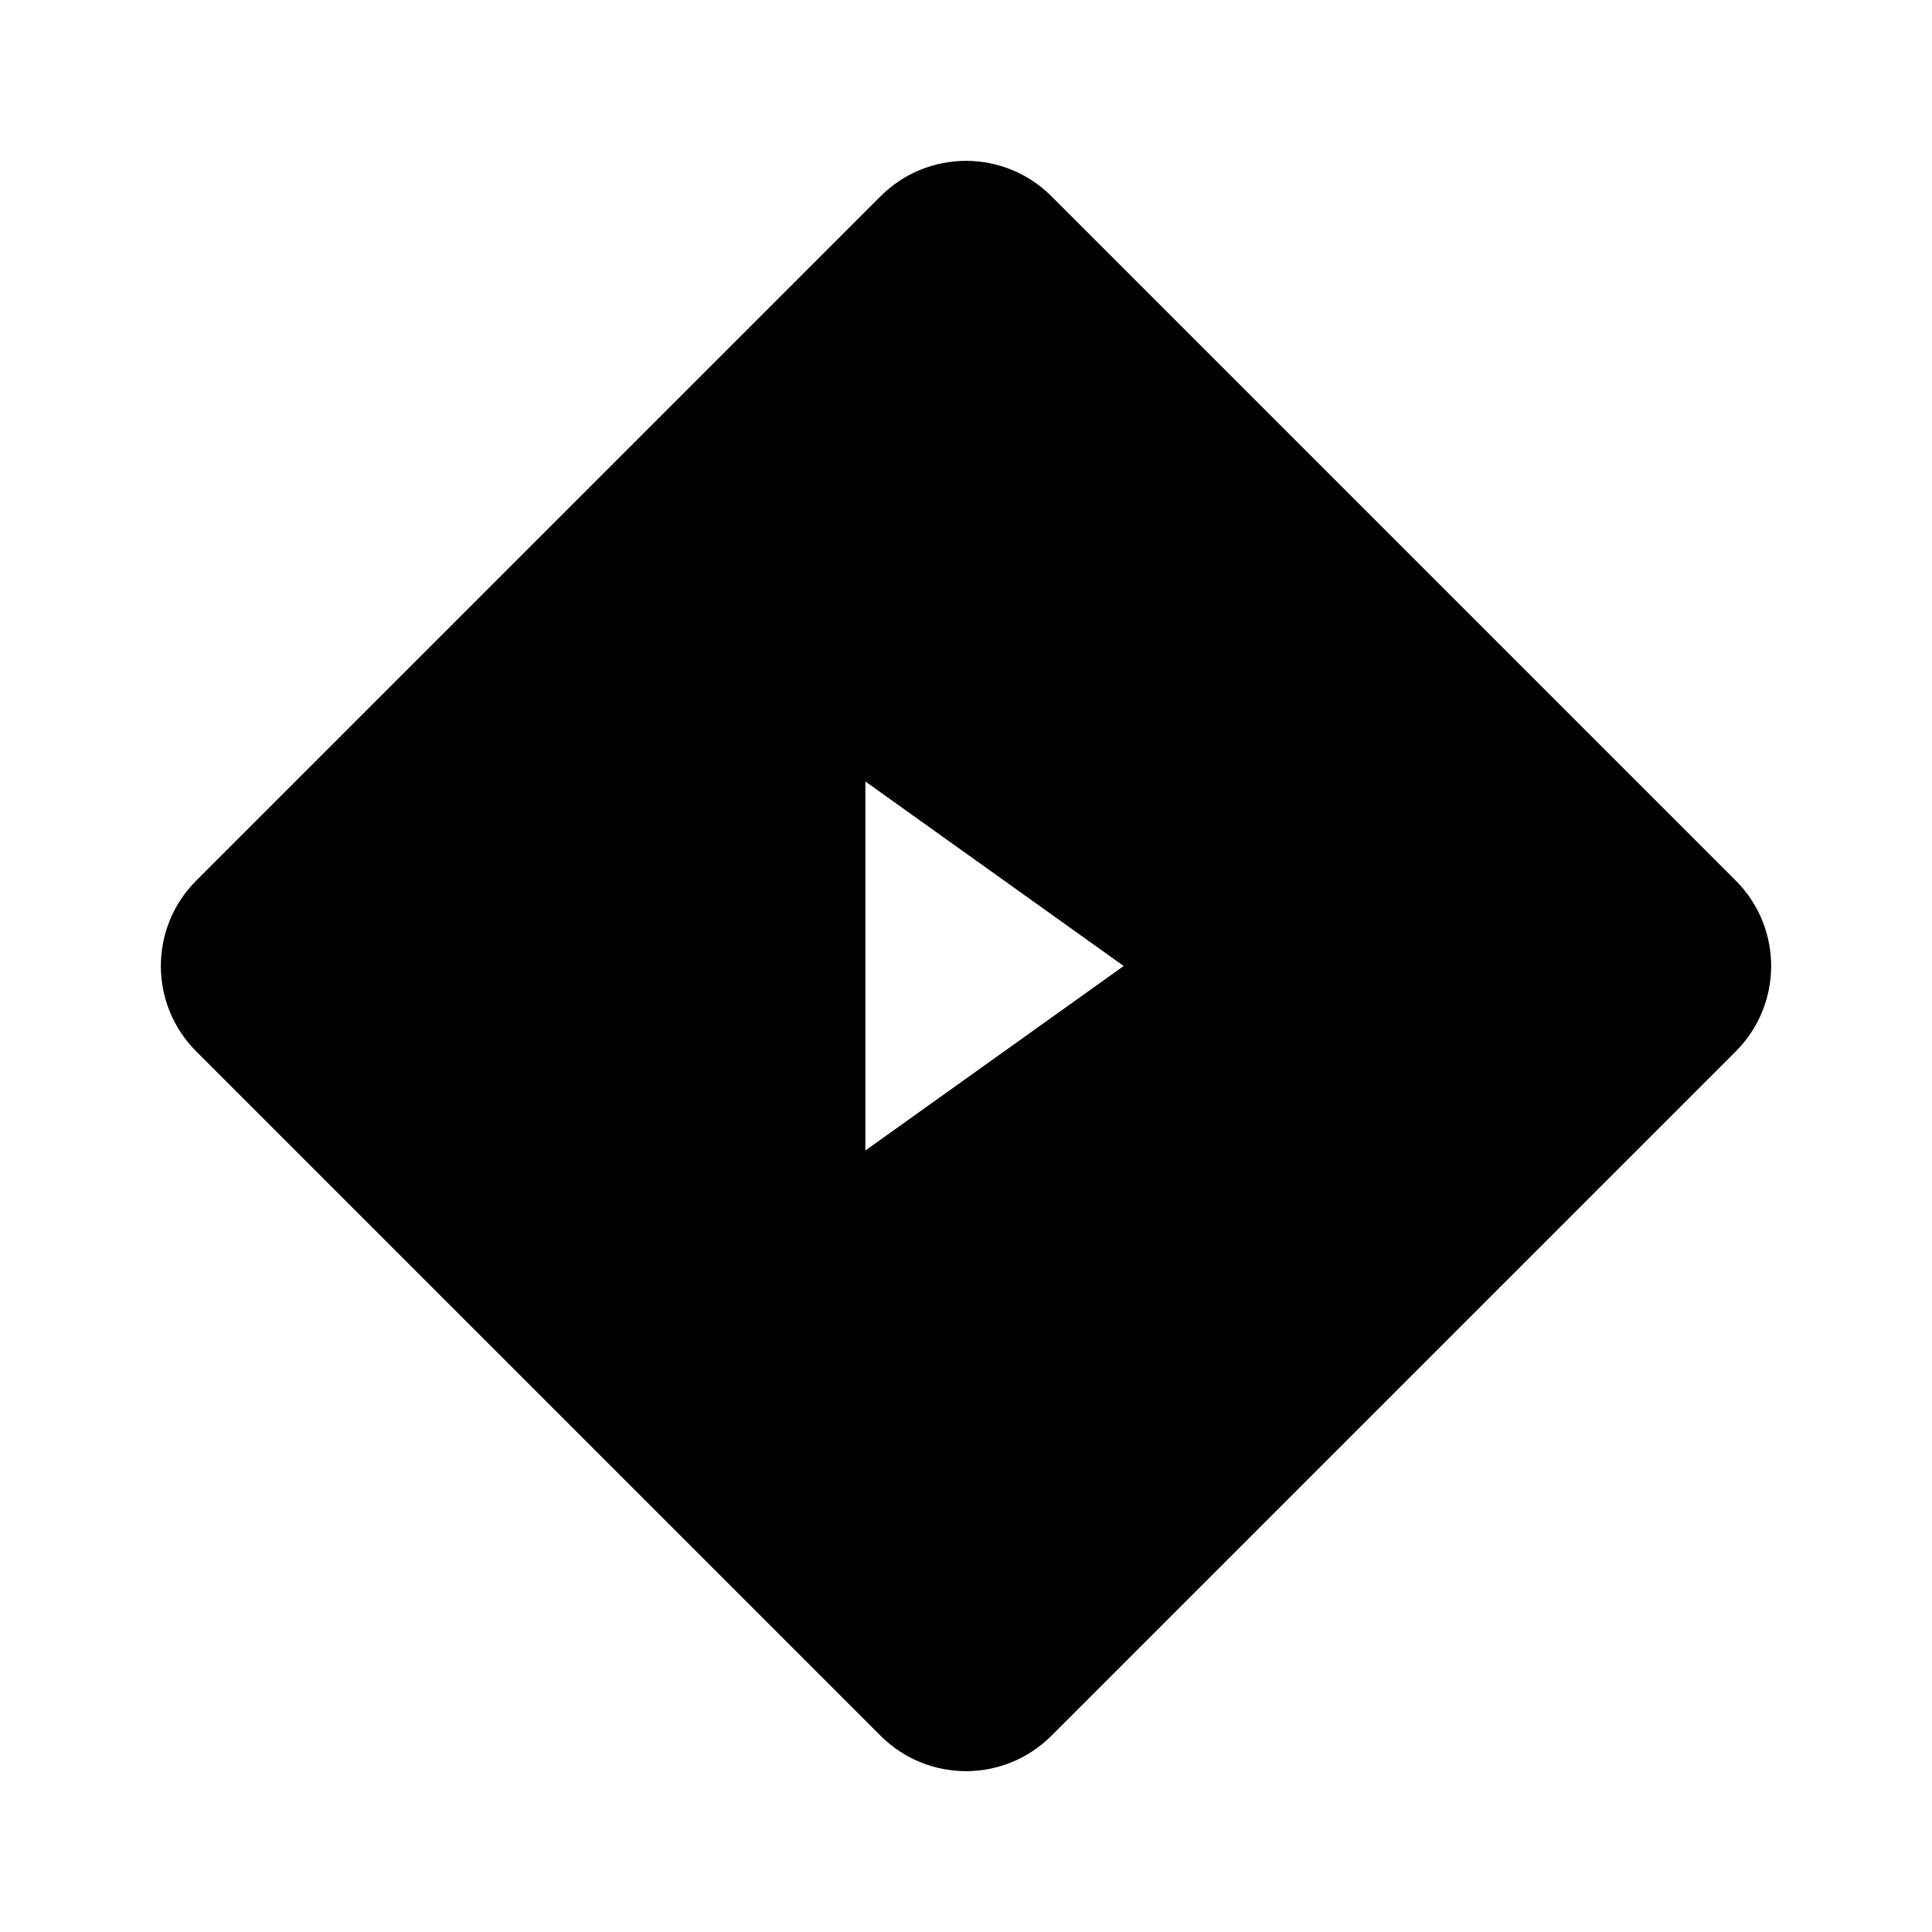 <svg id="vector" xmlns="http://www.w3.org/2000/svg" width="192" height="192" viewBox="0 0 192 192"><defs><clipPath id="clip_path_0"><path d="M0,0h192v192h-192z"/></clipPath></defs><g id="g_0"><path fill="#00000000" d="M100.24,23.74C97.9,21.4 94.1,21.4 91.76,23.74L23.74,91.76C21.4,94.1 21.4,97.9 23.74,100.24L91.76,168.26C94.1,170.6 97.9,170.6 100.24,168.26L168.26,100.24C170.6,97.9 170.6,94.1 168.26,91.76L100.24,23.74ZM80,71.83C80,69.39 82.76,67.97 84.74,69.39L118.58,93.56C120.26,94.76 120.26,97.24 118.58,98.44L84.74,122.61C82.76,124.03 80,122.61 80,120.17V71.83Z" stroke-width="12" stroke="#000000" clip-path="url(#clip_path_0)"/></g></svg>